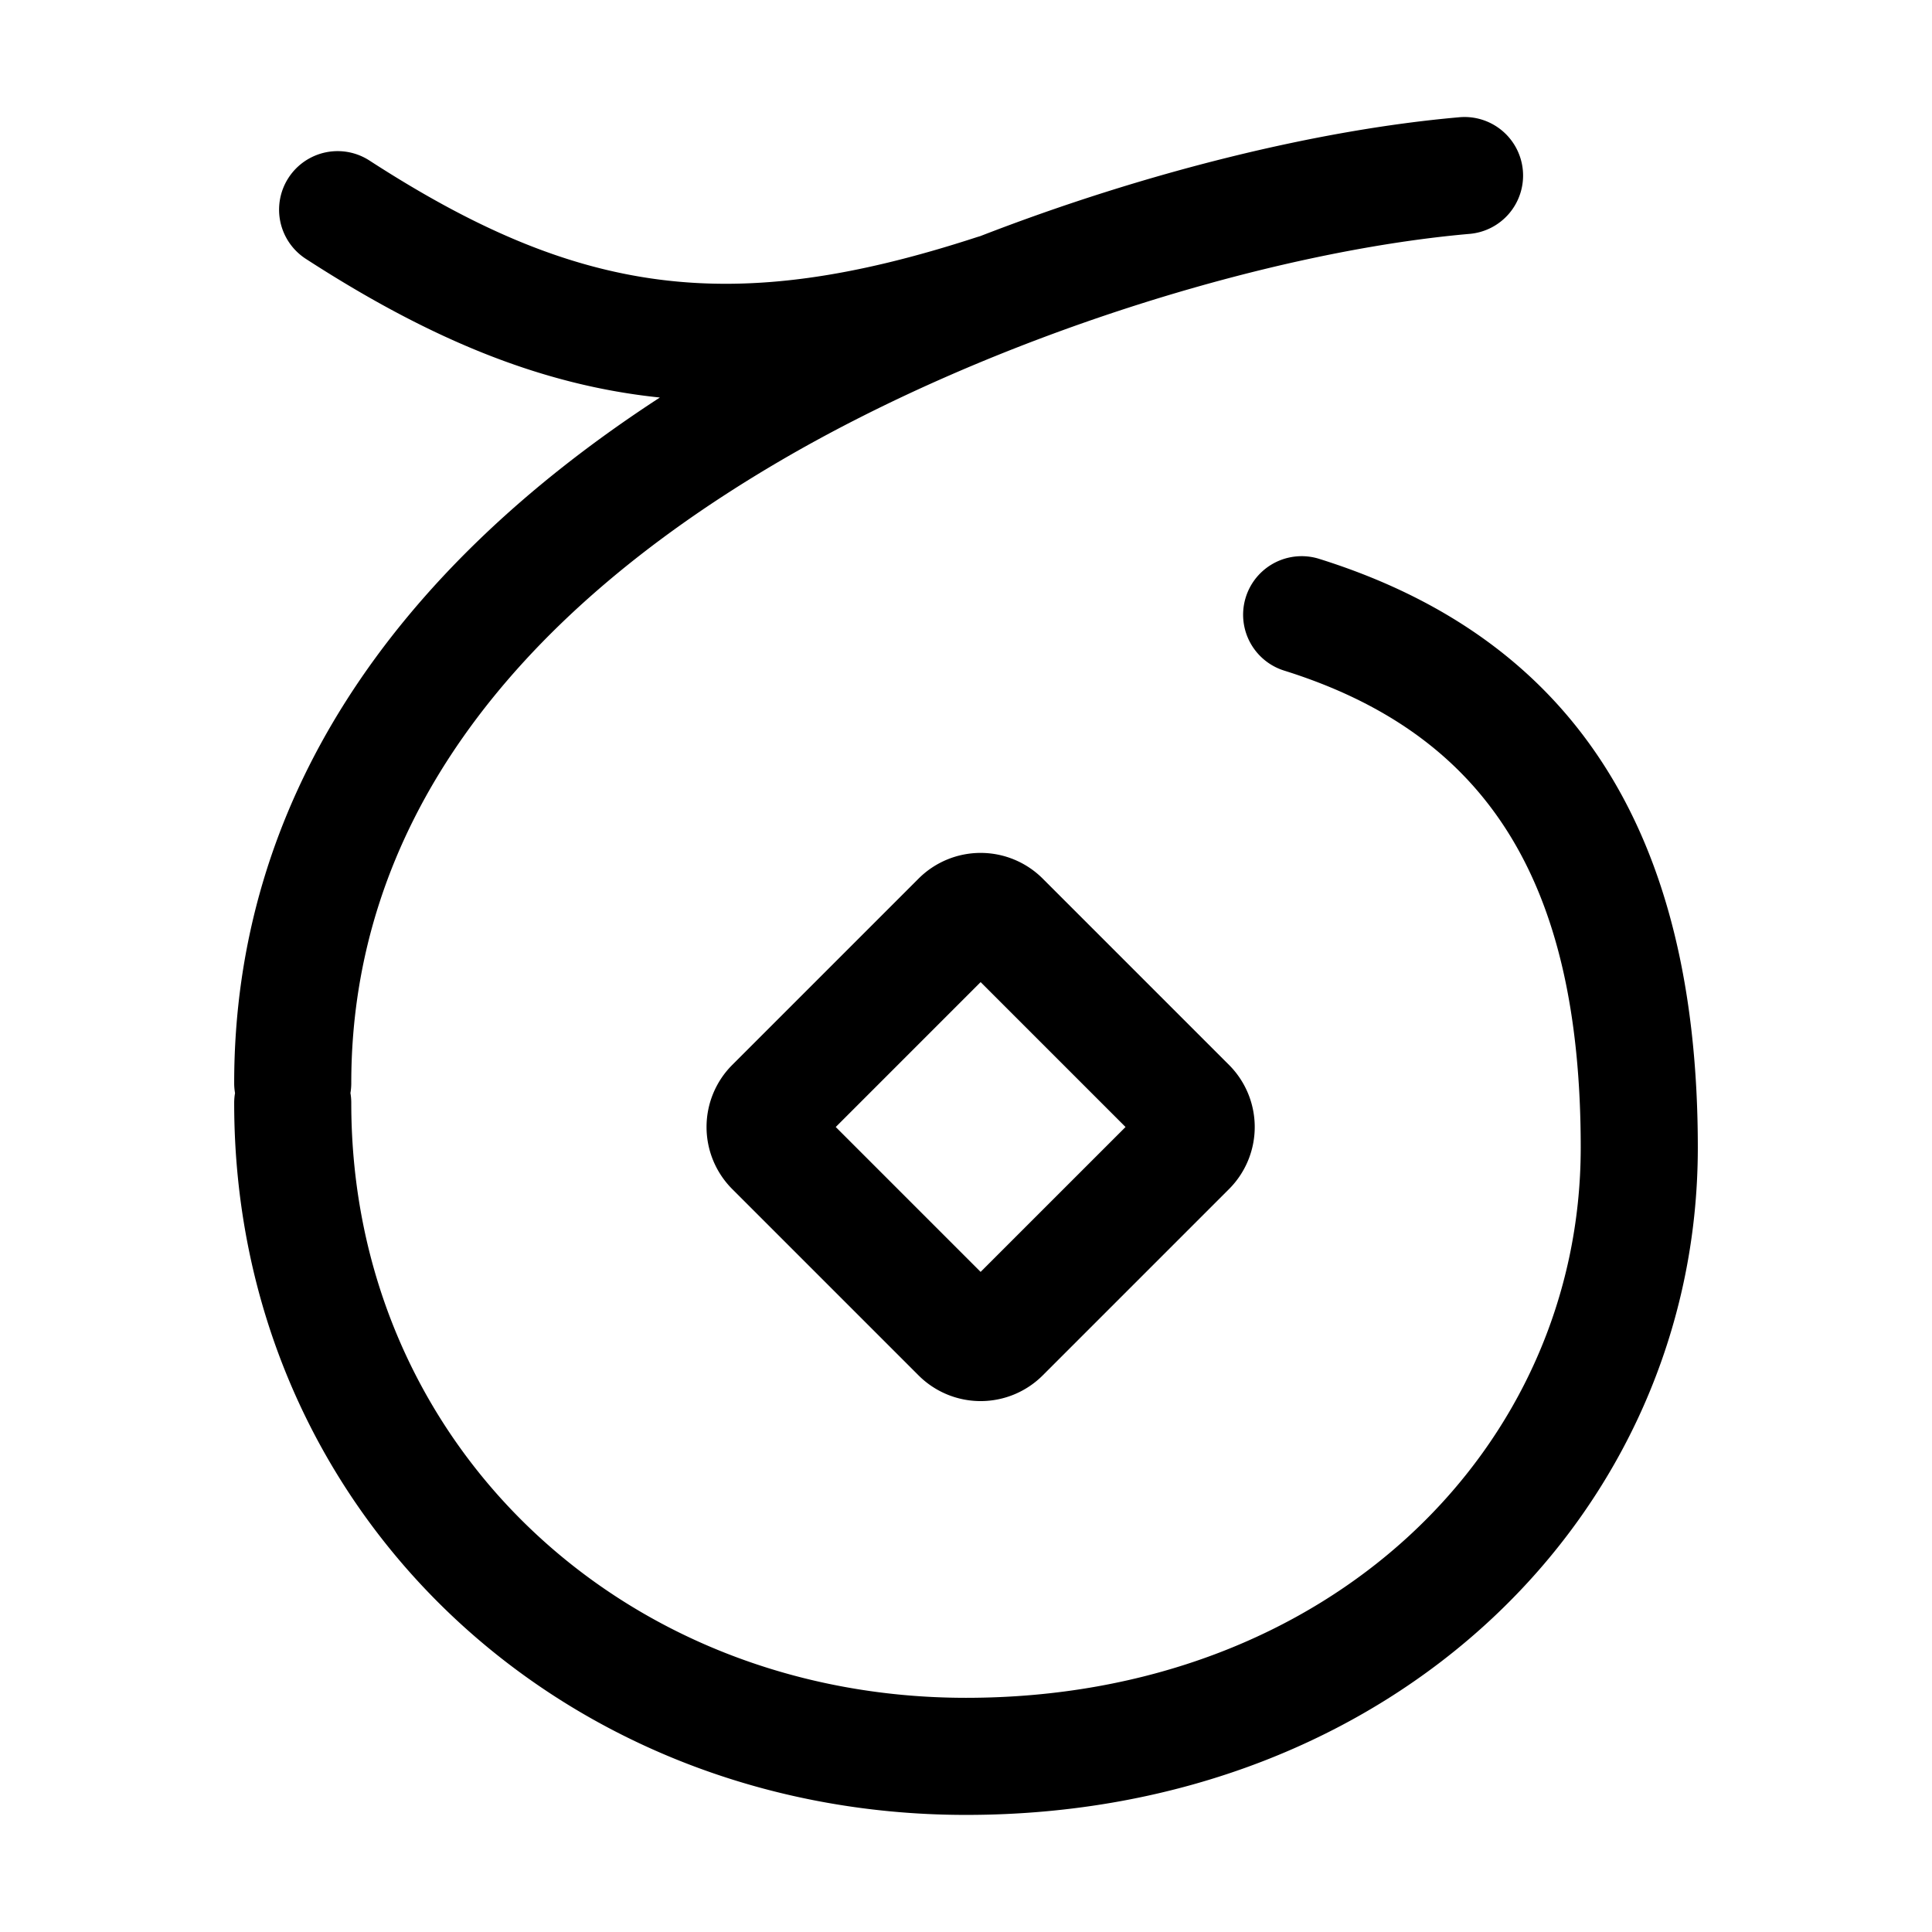 <svg width="66" height="66" xmlns="http://www.w3.org/2000/svg"><path d="M33.478 8.07c5.68-2.204 11.57-3.641 16.346-4.062a2 2 0 11.352 3.984c-6.788.599-16.224 3.486-23.51 7.743C17.332 21.19 12 28.33 12 37c0 .116-.01.23-.029.341.02.111.029.225.029.341C12 49.286 21.229 58 33 58c12.433 0 21-8.554 21-18.796 0-9.159-3.255-14.142-10.13-16.295a2 2 0 111.194-3.818C53.701 21.796 58 28.38 58 39.204 58 51.656 47.64 62 33 62 19.07 62 8 51.548 8 37.682a2 2 0 01.029-.34A2.013 2.013 0 018 37c0-9.595 5.373-17.456 14.542-23.42-4.036-.417-7.84-1.983-12.095-4.738a2 2 0 012.174-3.358c7.12 4.61 12.346 5.36 20.758 2.615l.099-.03zm-8.463 28.309l6.364-6.364a3 3 0 014.242 0l6.364 6.364a3 3 0 010 4.242l-6.364 6.364a3 3 0 01-4.242 0l-6.364-6.364a3 3 0 010-4.242zm8.485 7.07l4.95-4.949-4.95-4.95-4.95 4.95 4.95 4.95z"/></svg>